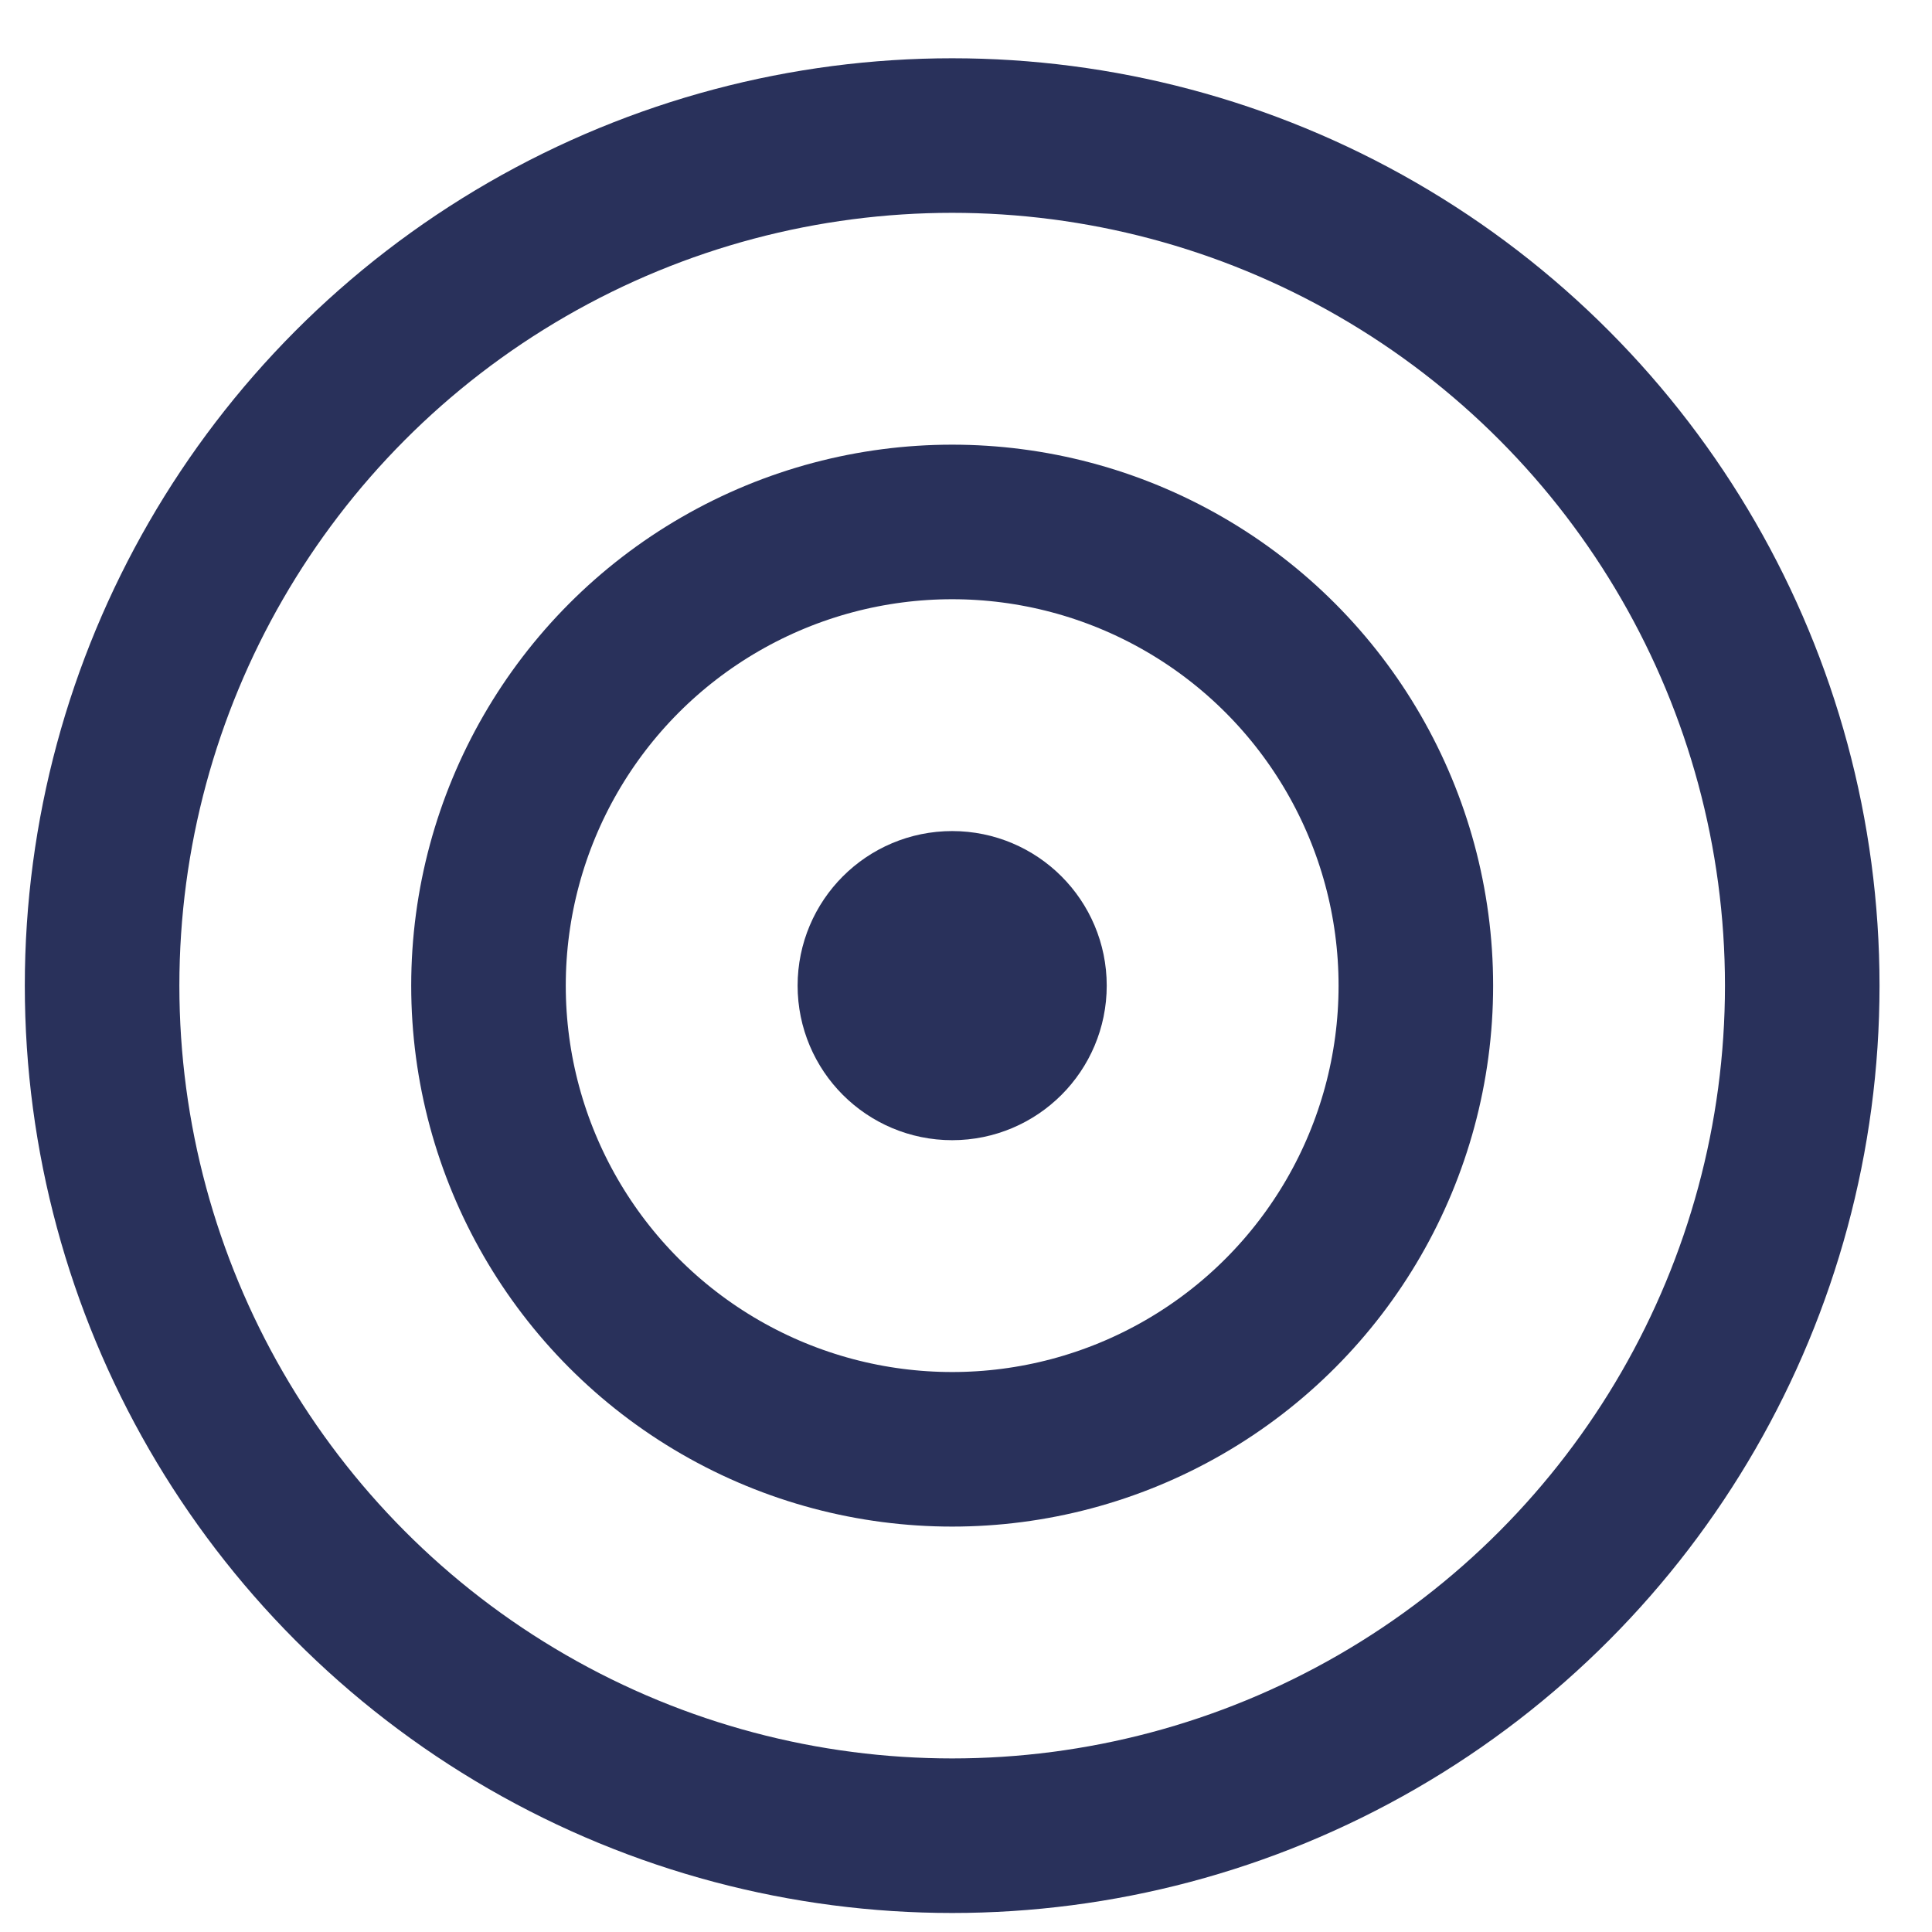 <svg width="25" height="25" viewBox="0 0 25 25" fill="none" xmlns="http://www.w3.org/2000/svg">
	<circle cx="12.321" cy="12.754" r="11" stroke="#29315B" stroke-width="2"/>
	<circle cx="12.321" cy="12.754" r="6" stroke="#29315B" stroke-width="2"/>
	<circle cx="12.321" cy="12.754" r="1" stroke="#29315B" stroke-width="2"/>
</svg>